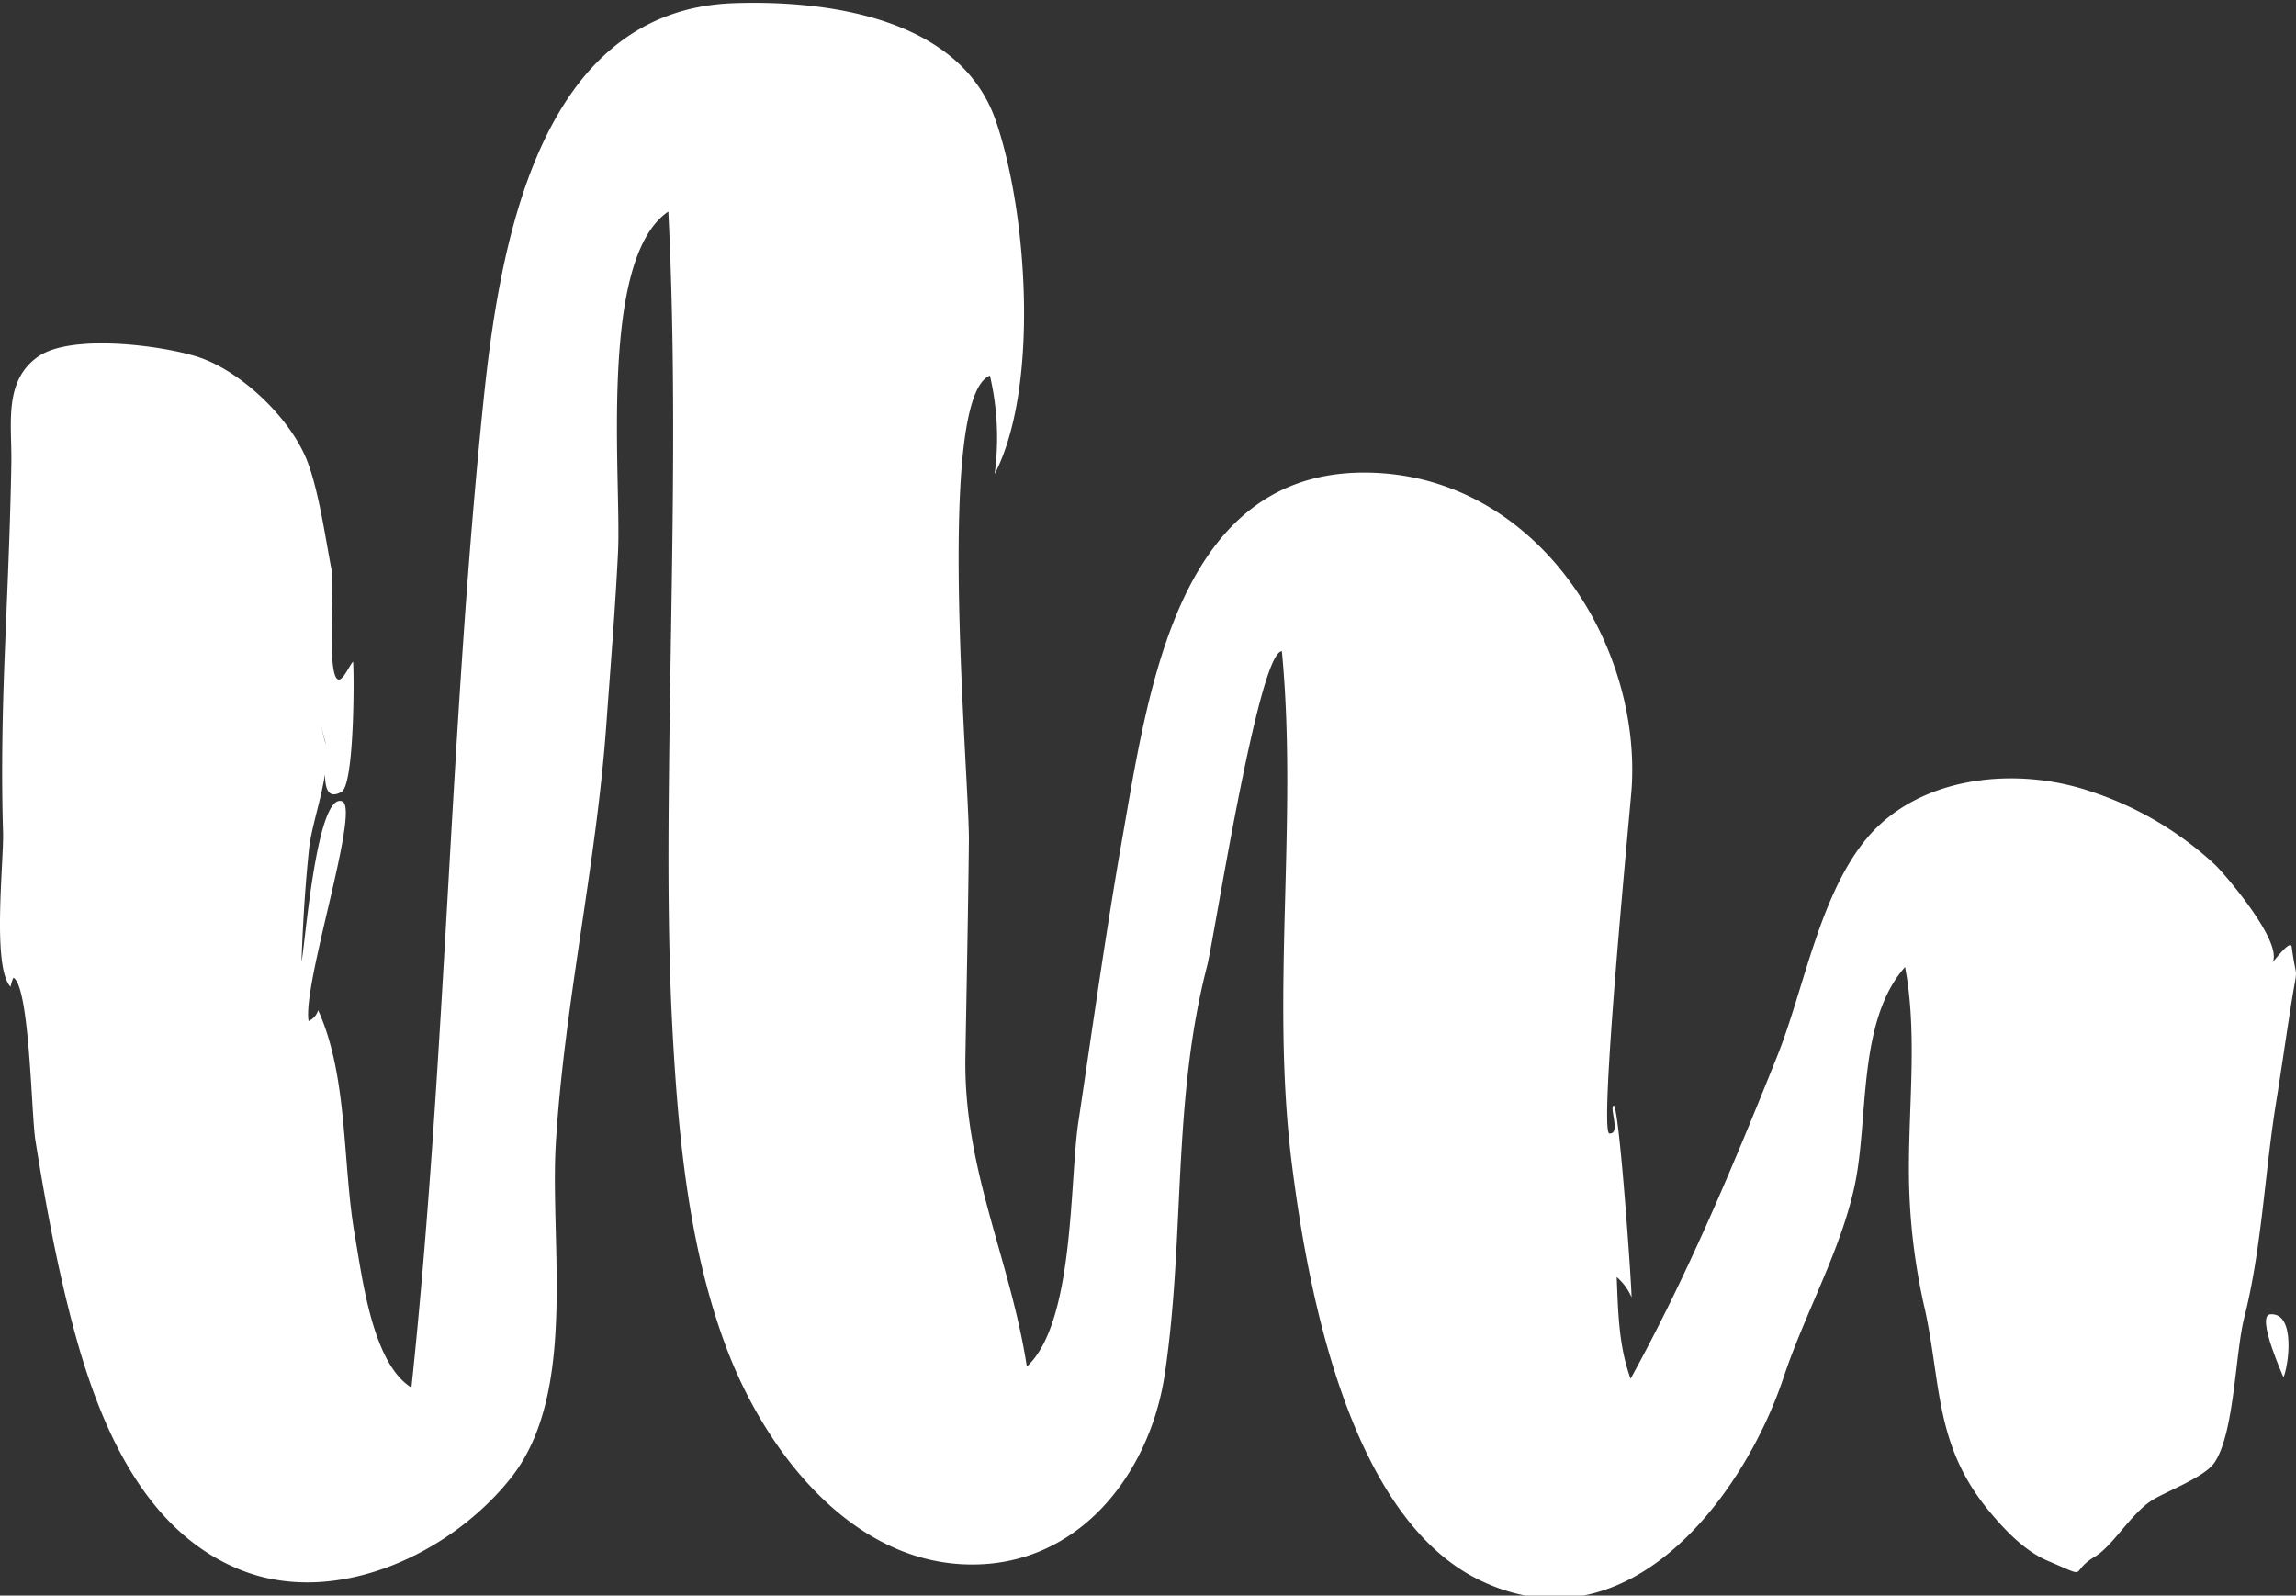<svg id="Layer_1" xmlns="http://www.w3.org/2000/svg" width="100%" height="100%" viewBox="0 0 400 278" preserveAspectRatio="none"><rect x="0" y="0" width="400" height="278" fill="#333333" stroke="none"/><title>Brushed</title><g><path d="M399.256,164.986c-.203-1.543-3.53,3.089-3.917,3.342,3.923-2.561-7.869-16.158-9.397-17.616a58.666,58.666,0,0,0-21.288-12.675c-13.224-4.63-30.169-2.914-39.314,7.896-8.357,9.879-11.025,26.382-15.731,38.111-7.697,19.184-15.563,38.042-25.531,56.177-2.093-5.724-2.173-11.71-2.421-17.713a9.667,9.667,0,0,1,2.587,3.524c0-2.422-2.209-34.012-3.146-33.393-.705.465,1.272,5.006-.717,4.853-1.89-.146,3.659-56.892,3.872-60.059,1.69-25.038-16.011-53.376-44.031-55.014-34.804-2.035-40.033,37.073-44.698,63.628-2.886,16.434-5.186,32.986-7.66,49.486-1.547,10.323-.65,34.921-8.971,42.571-2.903-18.825-11.037-34.295-10.702-53.94.213-12.546.474-25.09.606-37.637.114-10.767-5.962-77.256,3.662-81.078a47.506,47.506,0,0,1,.822,17.162c7.86-15.222,5.673-45.797.183-61.624C167.28,3.16,144.343-.009,127.867.55c-34.18,1.16-40.88,42.527-43.658,69.476-5.885,57.085-6.494,114.608-12.532,171.733-6.827-4.194-8.587-19.314-9.835-26.357-2.22-12.534-1.144-27.774-6.419-39.391a2.926,2.926,0,0,1-1.662,1.887c-1.109-6.398,9.059-37.038,5.857-38.274-4.518-1.743-6.518,25.788-7.094,27.886.237-6.528.633-13.167,1.323-19.661.546-5.134,3.936-13.451,2.84-18.408.517,2.091-1.603,10.986,2.803,8.54,2.267-1.258,2.225-20.646,2.018-22.703-.527.465-1.708,3.263-2.53,3.118-2.126-.375-.637-16.132-1.239-19.224C56.691,93.781,55.413,84.601,53.202,79.555c-3.186-7.272-11.571-15.128-18.916-17.427-6.277-1.964-21.955-4.021-27.687.036C.577,66.427,2.088,73.95,1.977,80.655,1.797,91.495,1.296,102.318.86,113.15c-.428,10.63-.652,21.237-.326,31.874.151,4.943-1.963,23.488,1.307,26.909a7.372,7.372,0,0,1,.488-1.582c2.844,1.469,3.133,23.918,3.831,28.287,1.708,10.695,3.682,21.442,6.431,31.921,4.415,16.831,12.18,36.381,29.73,43.13,16.4,6.307,36.299-2.981,46.766-16.287,11.567-14.705,6.689-40.709,7.746-58.184,1.465-24.212,7.04-48.438,8.793-72.897.718-10.016,1.554-20.044,2.042-30.074.625-12.848-3.497-51.058,8.763-59.387,1.596,32.075.495,64.152.134,96.251-.178,15.81-.242,31.56.647,47.351,1.026,18.236,2.885,37.403,9.46,54.69,6.525,17.156,20.841,36.273,40.848,37.383,19.811,1.099,32.761-15.274,35.417-33.199,3.546-23.92,1.225-47.332,7.362-71.044,1.191-4.601,8.925-54.759,13.024-54.828,2.827,29.753-2.006,59.594,1.738,89.325,2.767,21.971,9.962,61.318,32.539,72.437,25.754,12.684,46.148-14.273,53.16-35.32,3.731-11.199,9.938-21.984,12.373-33.438,2.454-11.539.41-28.525,8.756-37.978,2.145,11.254.658,23.678.675,35.13a107.947,107.947,0,0,0,2.825,24.687c2.819,13.105,1.726,23.569,11.11,34.932,2.729,3.305,6.221,6.998,10.209,8.693,7.694,3.27,3.503,2.118,8.26-.713,3.052-1.816,6.208-7.339,9.796-9.718,2.35-1.558,9.223-4.033,11.009-6.632,3.497-5.088,3.618-19.021,5.217-25.318,3.043-11.986,3.561-25.202,5.545-37.477.921-5.701,1.725-11.418,2.632-17.12C400.383,167.295,400.14,171.699,399.256,164.986ZM56.575,129.061l-.737-2.819Q57.187,131.045,56.575,129.061Z" fill="#ffffff" data-color-group="0"/><path d="M395.518,229c-2.634.209,2.534,11.38,2.29,10.981C398.681,238.153,400.031,228.641,395.518,229Z" fill="#ffffff" data-color-group="0"/></g></svg>